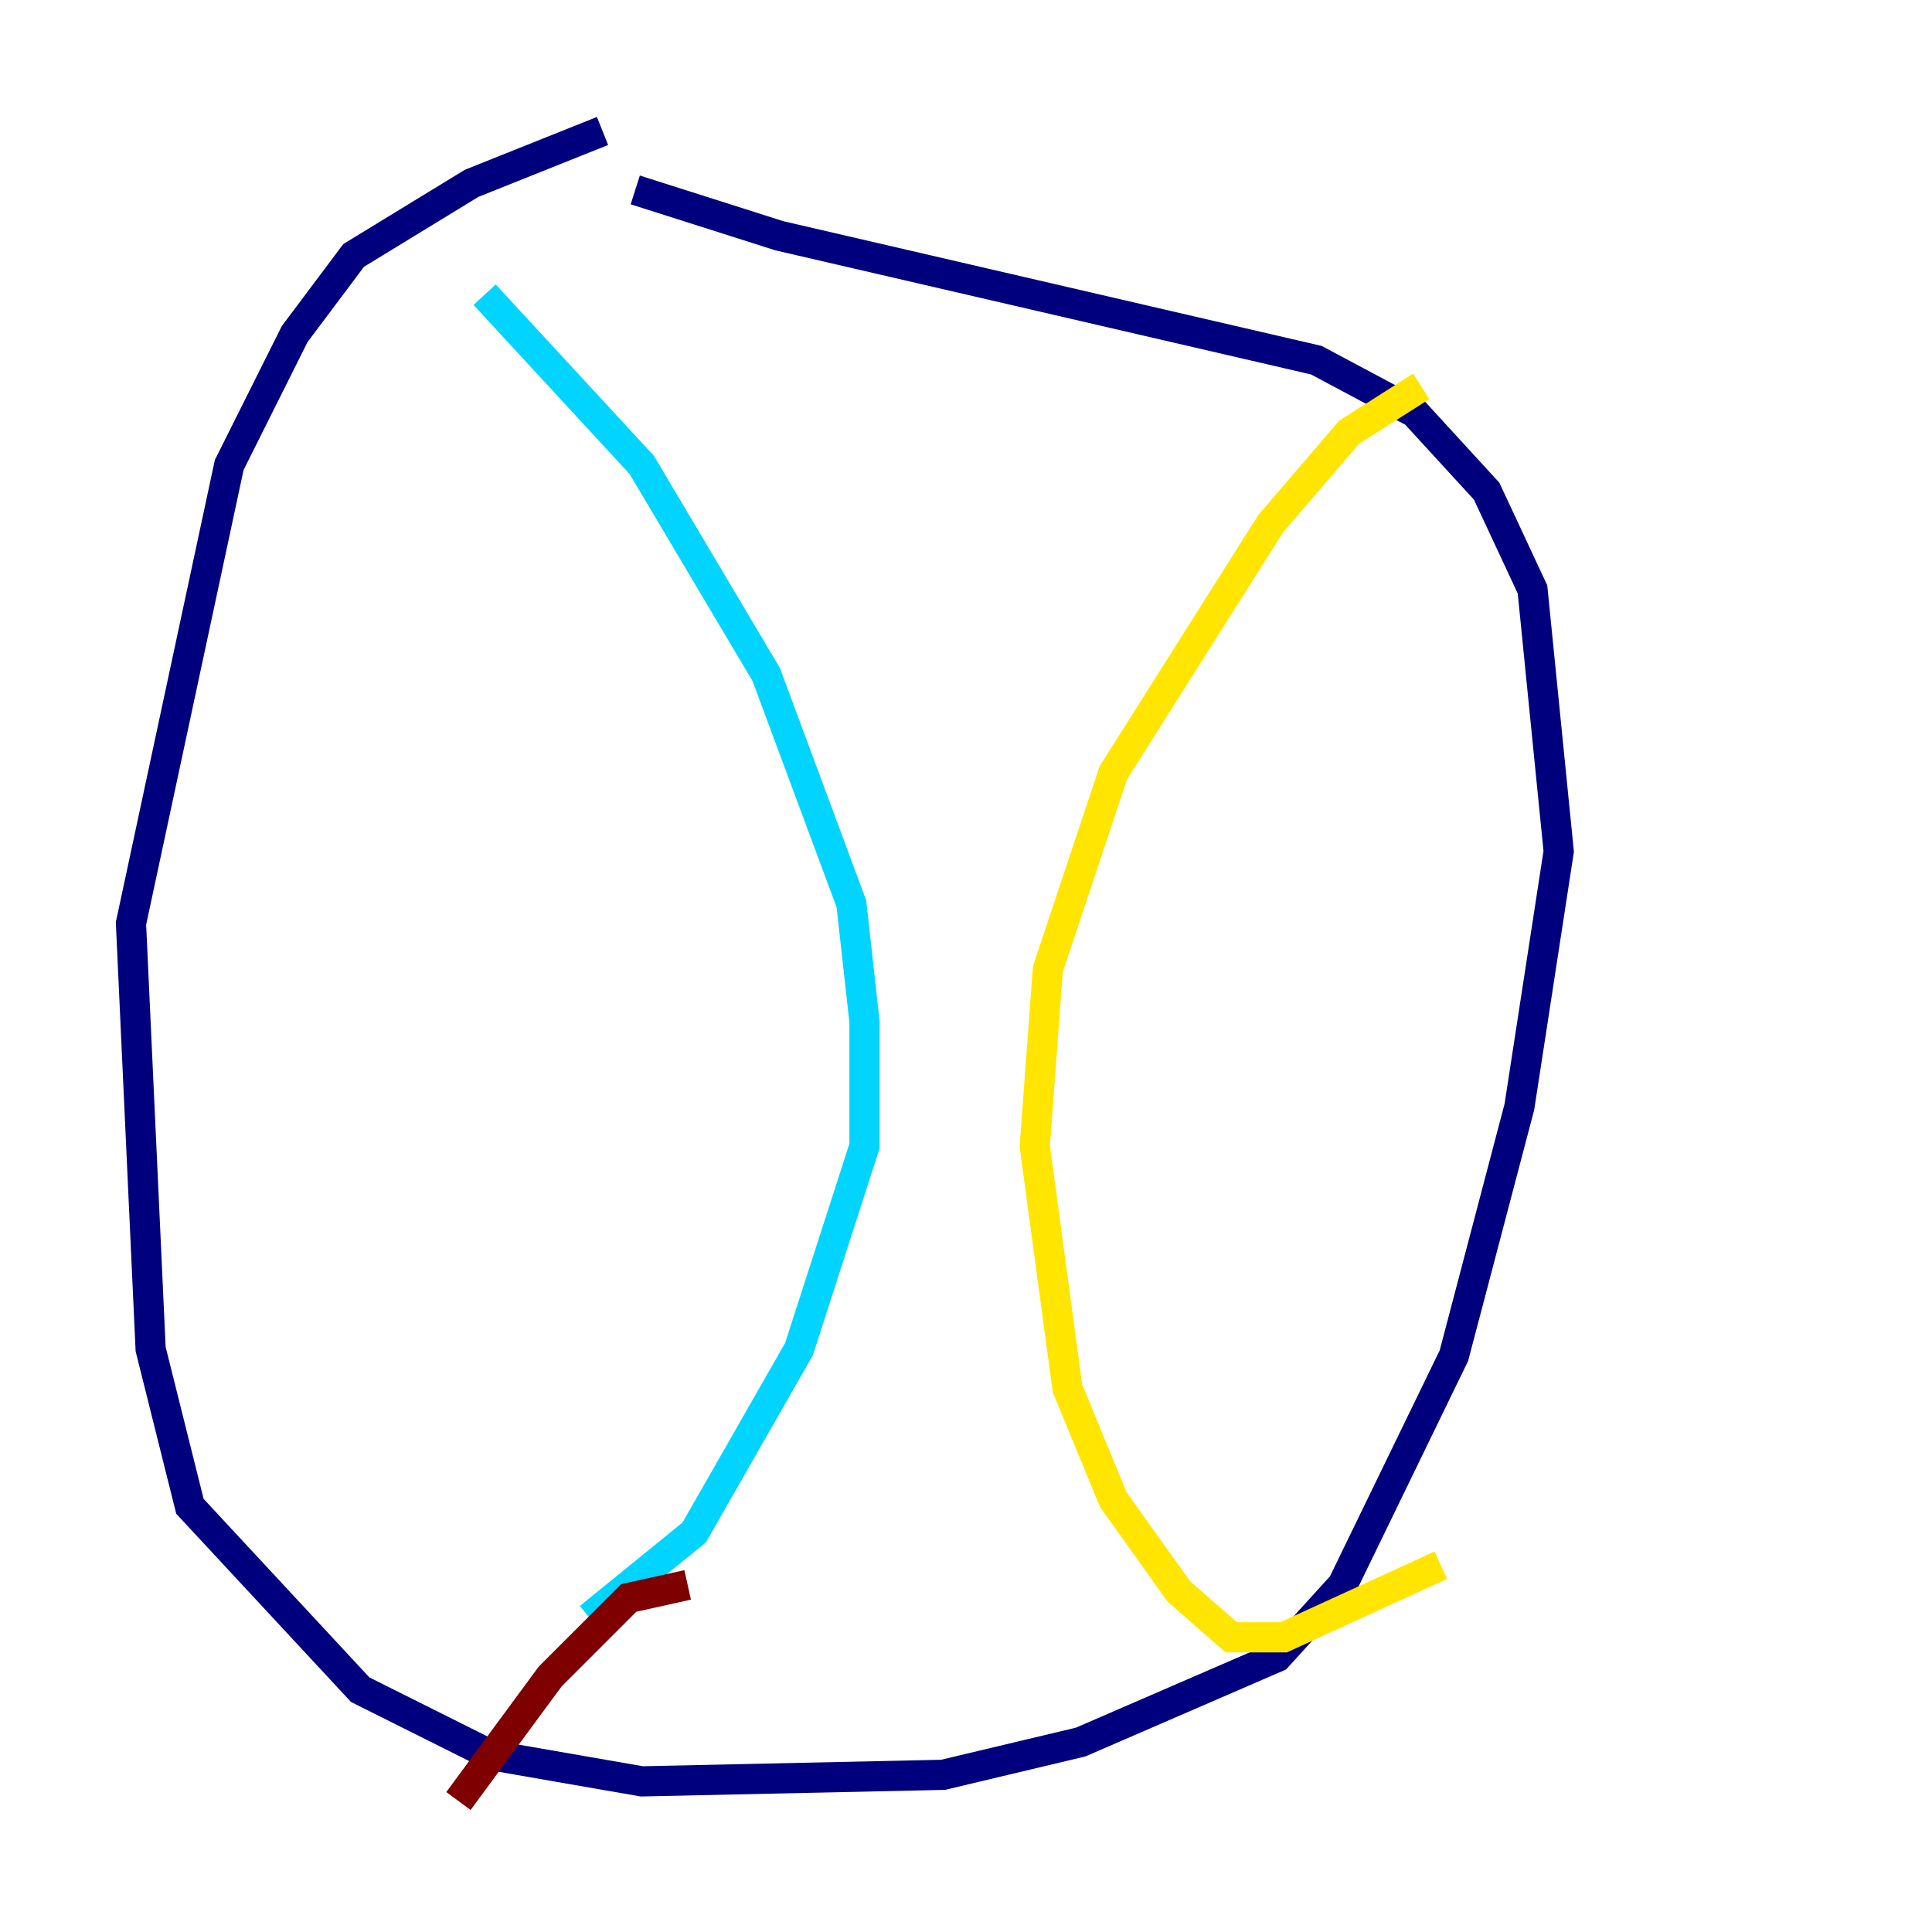 <?xml version="1.0" encoding="utf-8" ?>
<svg baseProfile="tiny" height="128" version="1.2" viewBox="0,0,128,128" width="128" xmlns="http://www.w3.org/2000/svg" xmlns:ev="http://www.w3.org/2001/xml-events" xmlns:xlink="http://www.w3.org/1999/xlink"><defs /><polyline fill="none" points="39.919,8.678 31.241,12.149 23.43,16.922 19.525,22.129 15.186,30.807 8.678,61.18 9.98,89.383 12.583,99.797 23.864,111.946 32.542,116.285 42.522,118.02 62.481,117.586 71.593,115.417 84.61,109.776 88.949,105.003 96.325,89.817 100.664,73.329 103.268,56.407 101.532,39.051 98.495,32.542 93.722,27.336 87.214,23.864 51.634,15.62 42.088,12.583" stroke="#00007f" stroke-width="2" /><polyline fill="none" points="32.108,19.525 42.522,30.807 50.766,44.691 56.407,59.878 57.275,67.688 57.275,75.932 52.936,89.383 45.993,101.532 39.051,107.173" stroke="#00d4ff" stroke-width="2" /><polyline fill="none" points="94.156,25.6 89.383,28.637 84.176,34.712 73.763,51.2 69.424,64.217 68.556,75.932 70.725,91.986 73.763,99.363 78.102,105.437 81.573,108.475 85.044,108.475 95.458,103.702" stroke="#ffe500" stroke-width="2" /><polyline fill="none" points="45.559,105.003 41.654,105.871 36.447,111.078 30.373,119.322" stroke="#7f0000" stroke-width="2" /></svg>